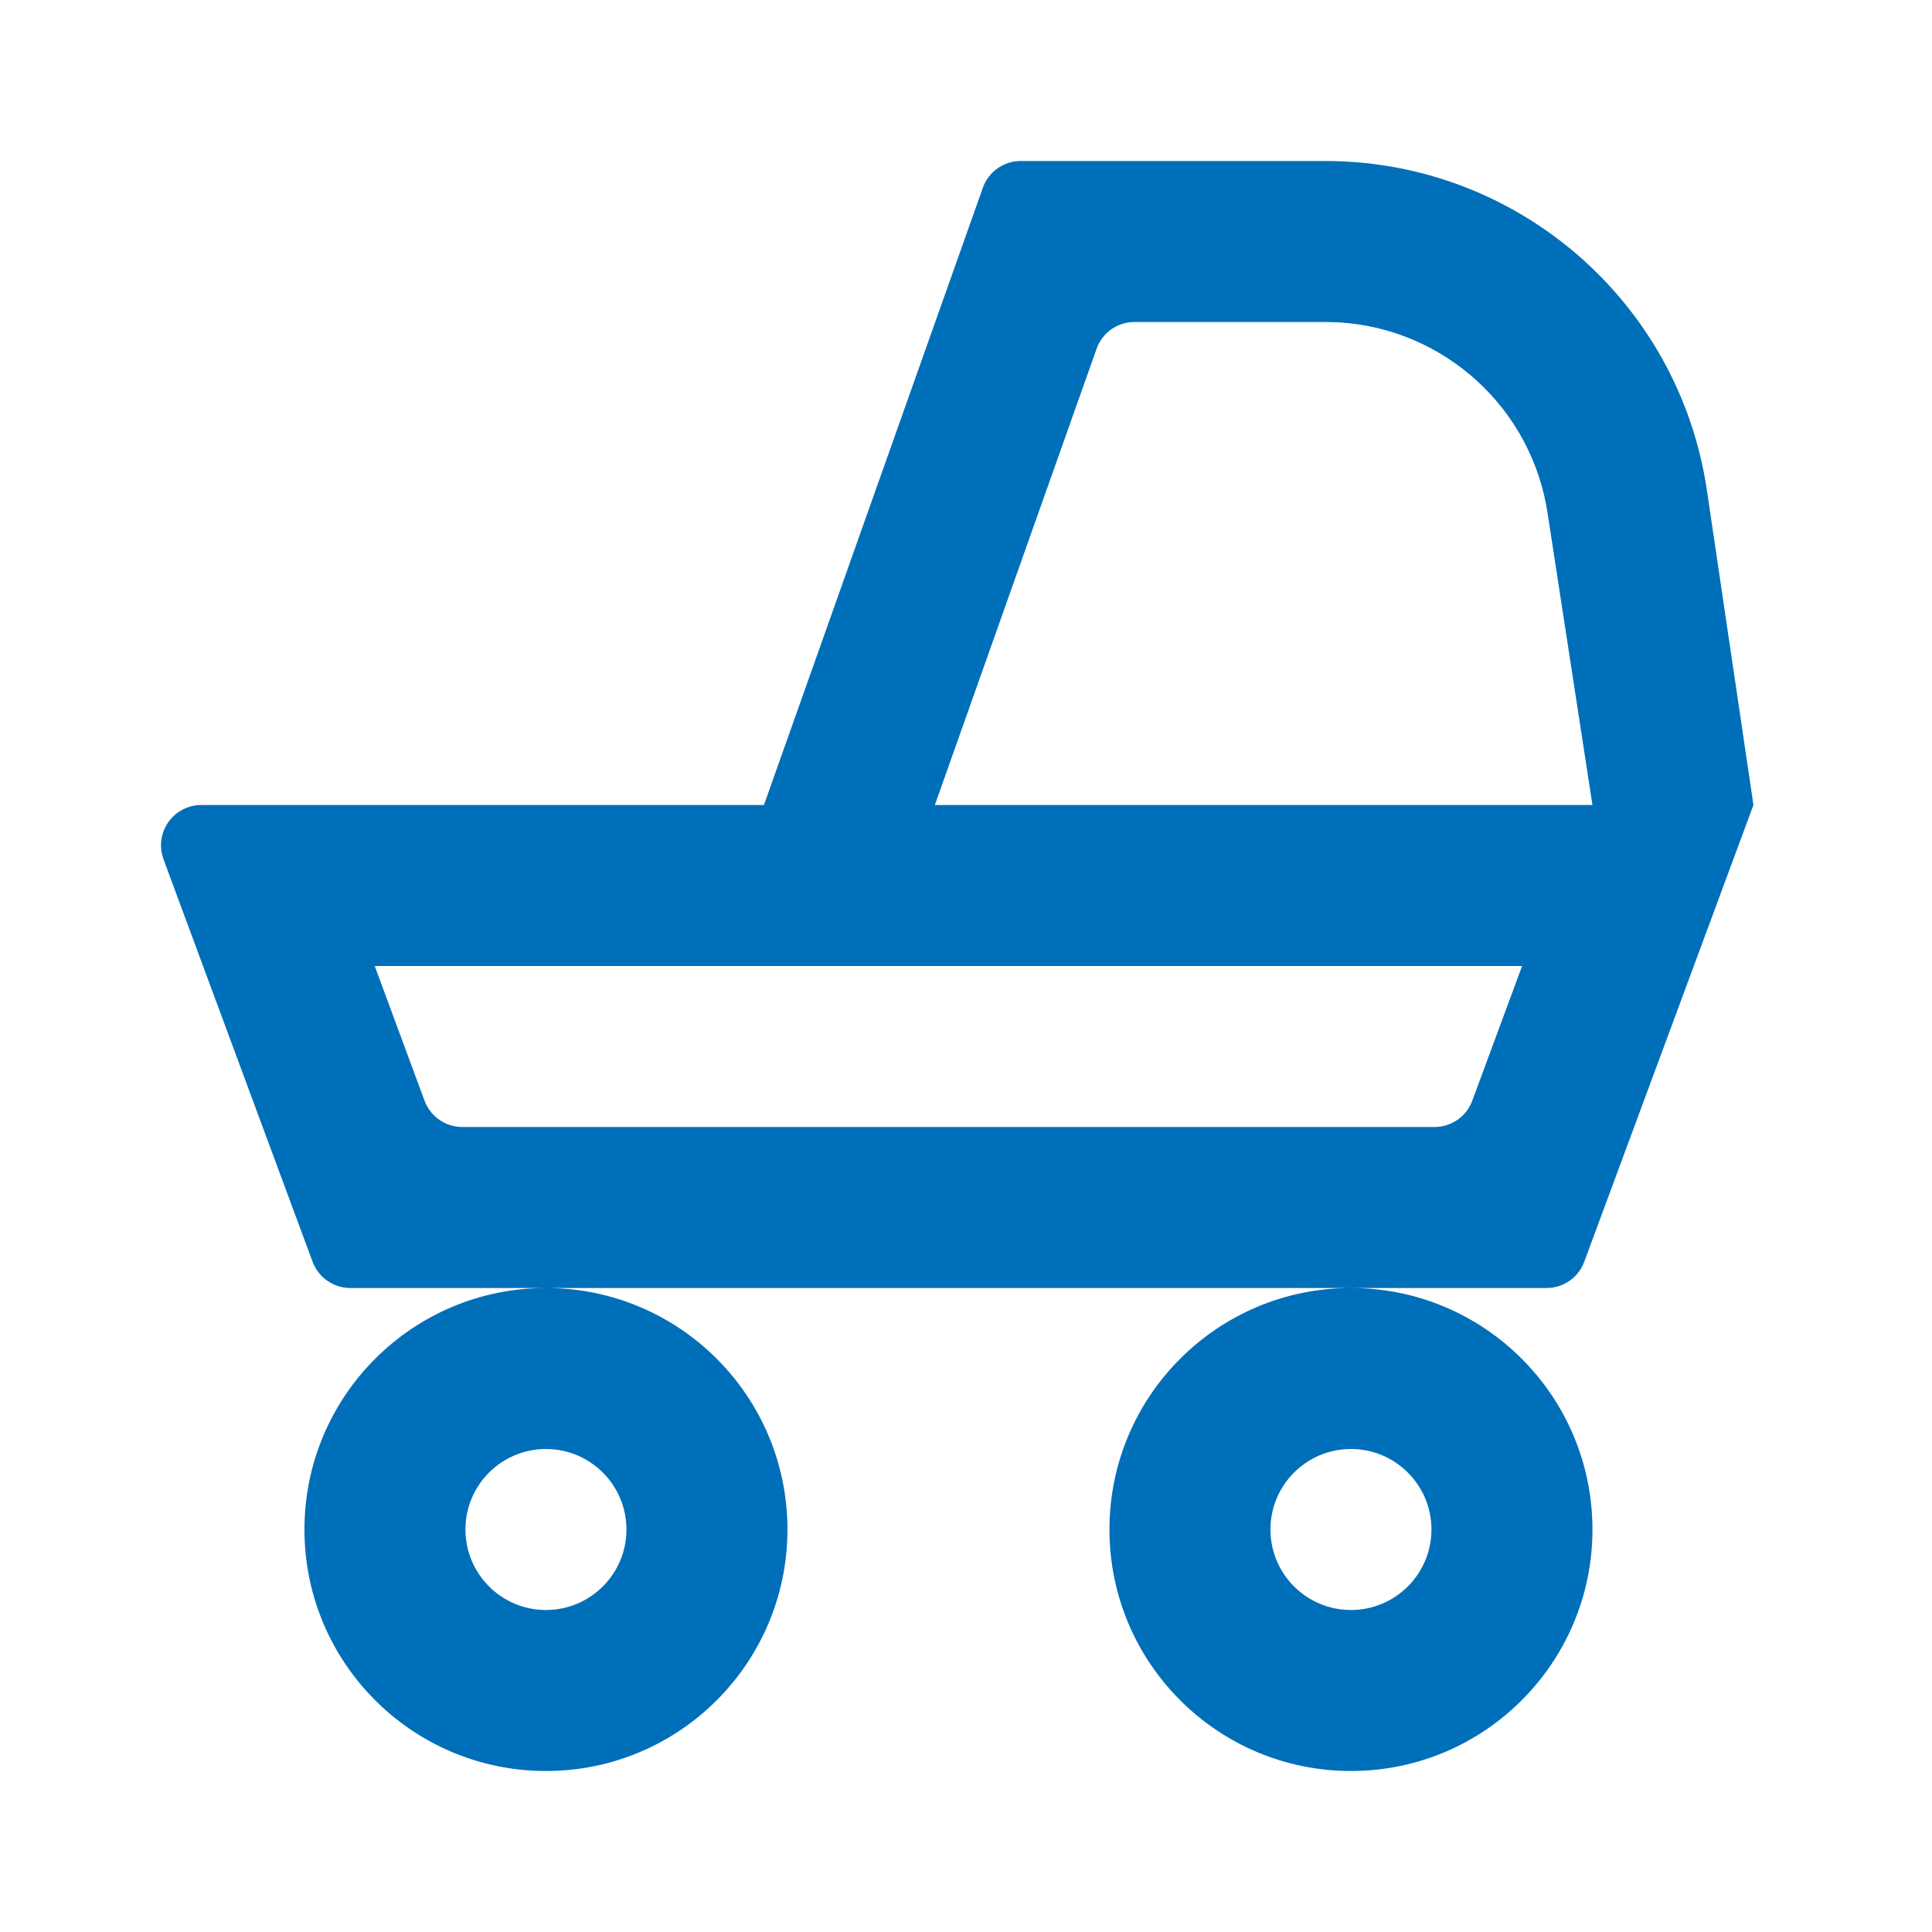 <svg width="24px" height="24px" viewBox="0 0 24 24" version="1.1" xmlns="http://www.w3.org/2000/svg"
    xmlns:xlink="http://www.w3.org/1999/xlink">
    <g id="Icon/Content/Categories/Baby" stroke="none" stroke-width="1" fill="none"
        fill-rule="evenodd">
        <rect id="Path" fill-rule="nonzero" x="0" y="0" width="24" height="24" />
        <path class="stylesvg"
            d="M16.782,16 C18.439,16 19.782,17.343 19.782,19 C19.782,20.657 18.439,22 16.782,22 C15.125,22 13.782,20.657 13.782,19 C13.782,17.343 15.125,16 16.782,16 Z M6.782,16 C8.439,16 9.782,17.343 9.782,19 C9.782,20.657 8.439,22 6.782,22 C5.125,22 3.782,20.657 3.782,19 C3.782,17.343 5.125,16 6.782,16 Z M16.782,18 C16.229,18 15.782,18.448 15.782,19 C15.782,19.552 16.229,20 16.782,20 C17.334,20 17.782,19.552 17.782,19 C17.782,18.448 17.334,18 16.782,18 Z M6.782,18 C6.229,18 5.782,18.448 5.782,19 C5.782,19.552 6.229,20 6.782,20 C7.334,20 7.782,19.552 7.782,19 C7.782,18.448 7.334,18 6.782,18 Z M16.464,2 C18.84,2 20.857,3.741 21.204,6.092 L21.782,10 L19.68,15.674 C19.608,15.87 19.421,16 19.212,16 L4.352,16 C4.143,16 3.956,15.87 3.883,15.674 L2.031,10.674 C1.935,10.415 2.068,10.127 2.326,10.031 C2.382,10.011 2.441,10 2.5,10 L9.49,10 L12.209,2.333 C12.28,2.133 12.469,2 12.68,2 L16.464,2 Z M18.908,12 L4.655,12 L5.274,13.674 C5.347,13.87 5.534,14 5.743,14 L17.82,14 C18.029,14 18.216,13.87 18.289,13.674 L18.908,12 Z M16.464,4 L14.093,4 C13.881,4 13.692,4.133 13.622,4.333 L11.613,10 L19.782,10 L19.226,6.384 C19.032,5.072 17.944,4.085 16.636,4.005 L16.464,4 Z"
            id="Kids" fill="#006FB9" fill-rule="nonzero" />
    </g>
</svg>